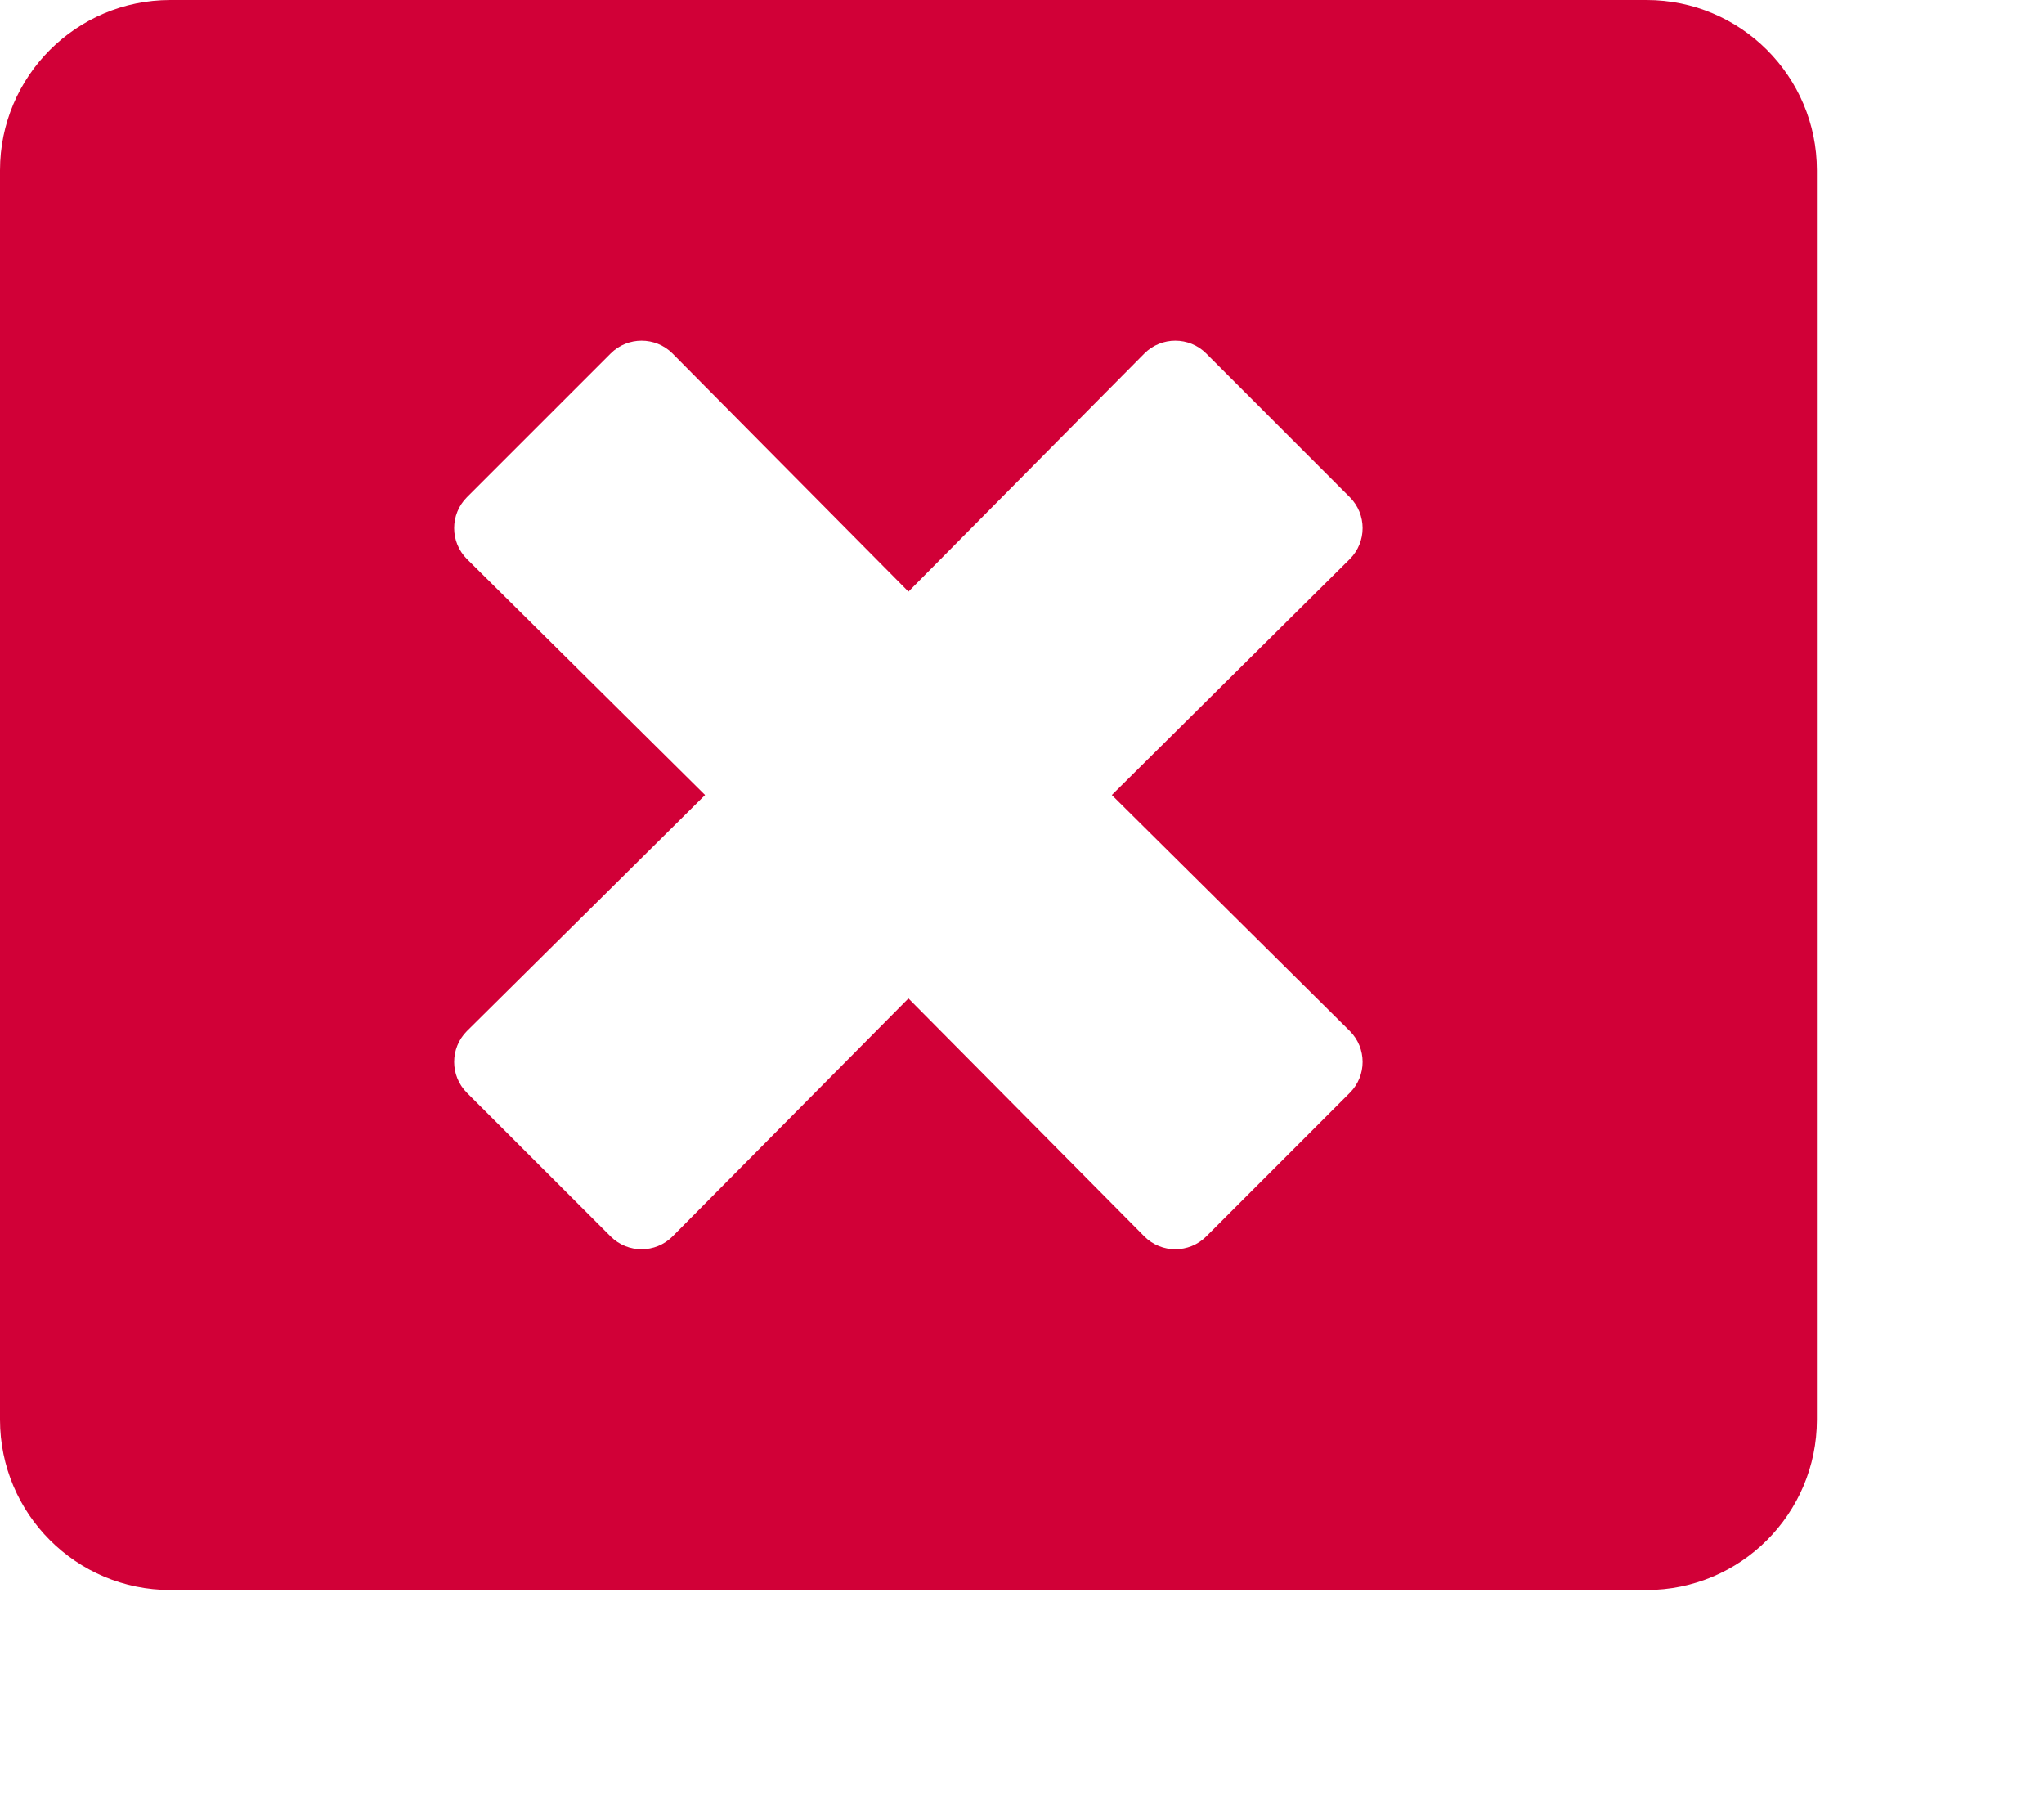 <svg width="18" height="16" viewBox="0 0 18 16" fill="none" xmlns="http://www.w3.org/2000/svg">
<path d="M14.5 0H1.5C0.672 0 0 0.672 0 1.5V12.5C0 13.328 0.672 14 1.5 14H14.5C15.328 14 16 13.328 16 12.5V1.5C16 0.672 15.328 0 14.5 0ZM11.887 9.078C12.037 9.228 12.037 9.472 11.887 9.622L10.622 10.887C10.472 11.037 10.228 11.037 10.078 10.887L8 8.791L5.922 10.887C5.772 11.037 5.528 11.037 5.378 10.887L4.112 9.622C3.962 9.472 3.962 9.228 4.112 9.078L6.209 7L4.112 4.922C3.962 4.772 3.962 4.528 4.112 4.378L5.378 3.112C5.528 2.962 5.772 2.962 5.922 3.112L8 5.209L10.078 3.112C10.228 2.962 10.472 2.962 10.622 3.112L11.887 4.378C12.037 4.528 12.037 4.772 11.887 4.922L9.791 7L11.887 9.078Z" fill="#D10037"/>
</svg>
